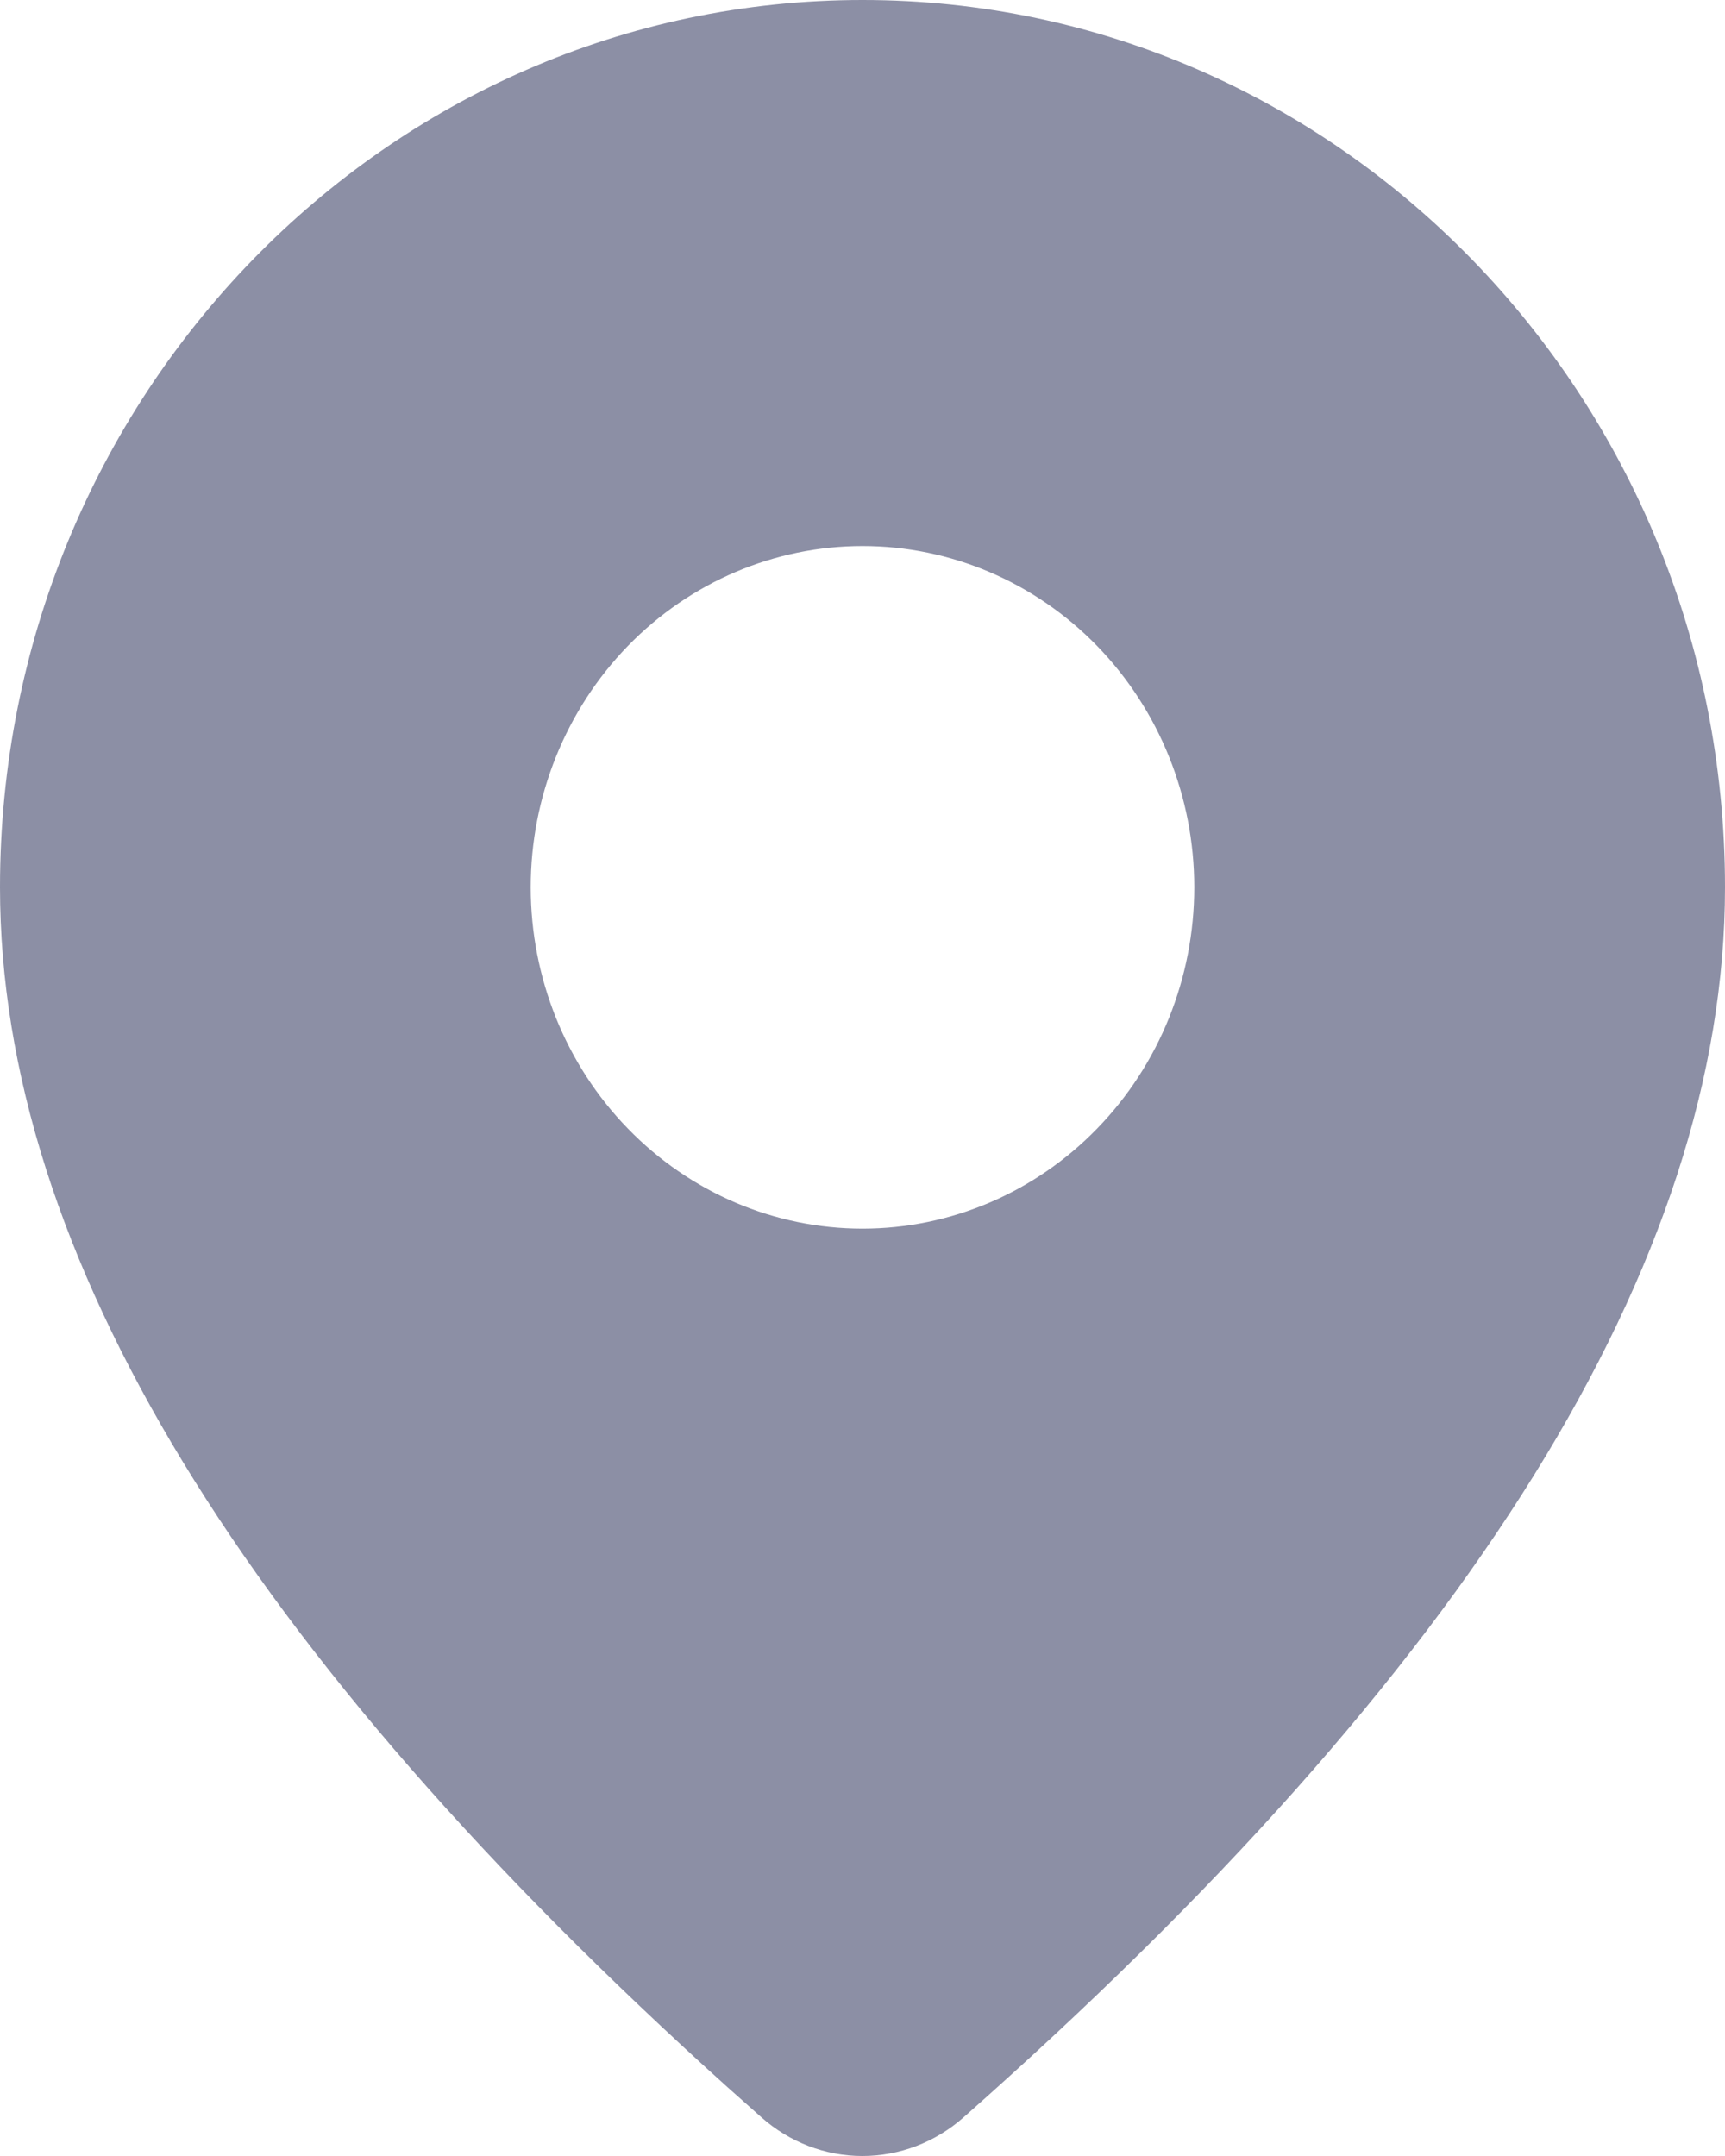 <svg width="12" height="15" viewBox="0 0 12 15" fill="none" xmlns="http://www.w3.org/2000/svg">
<path d="M6 0C9.314 0 12 2.764 12 6.173C12 8.782 10.219 11.625 6.702 14.732C6.506 14.905 6.257 15 5.999 15C5.741 15 5.492 14.904 5.297 14.731L5.064 14.524C1.703 11.497 0 8.724 0 6.173C0 2.764 2.686 0 6 0ZM6 3.799C5.388 3.799 4.801 4.049 4.368 4.494C3.935 4.94 3.692 5.544 3.692 6.173C3.692 6.803 3.935 7.407 4.368 7.852C4.801 8.298 5.388 8.548 6 8.548C6.612 8.548 7.199 8.298 7.632 7.852C8.065 7.407 8.308 6.803 8.308 6.173C8.308 5.544 8.065 4.94 7.632 4.494C7.199 4.049 6.612 3.799 6 3.799Z" fill="#8C8FA5"/>
</svg>
